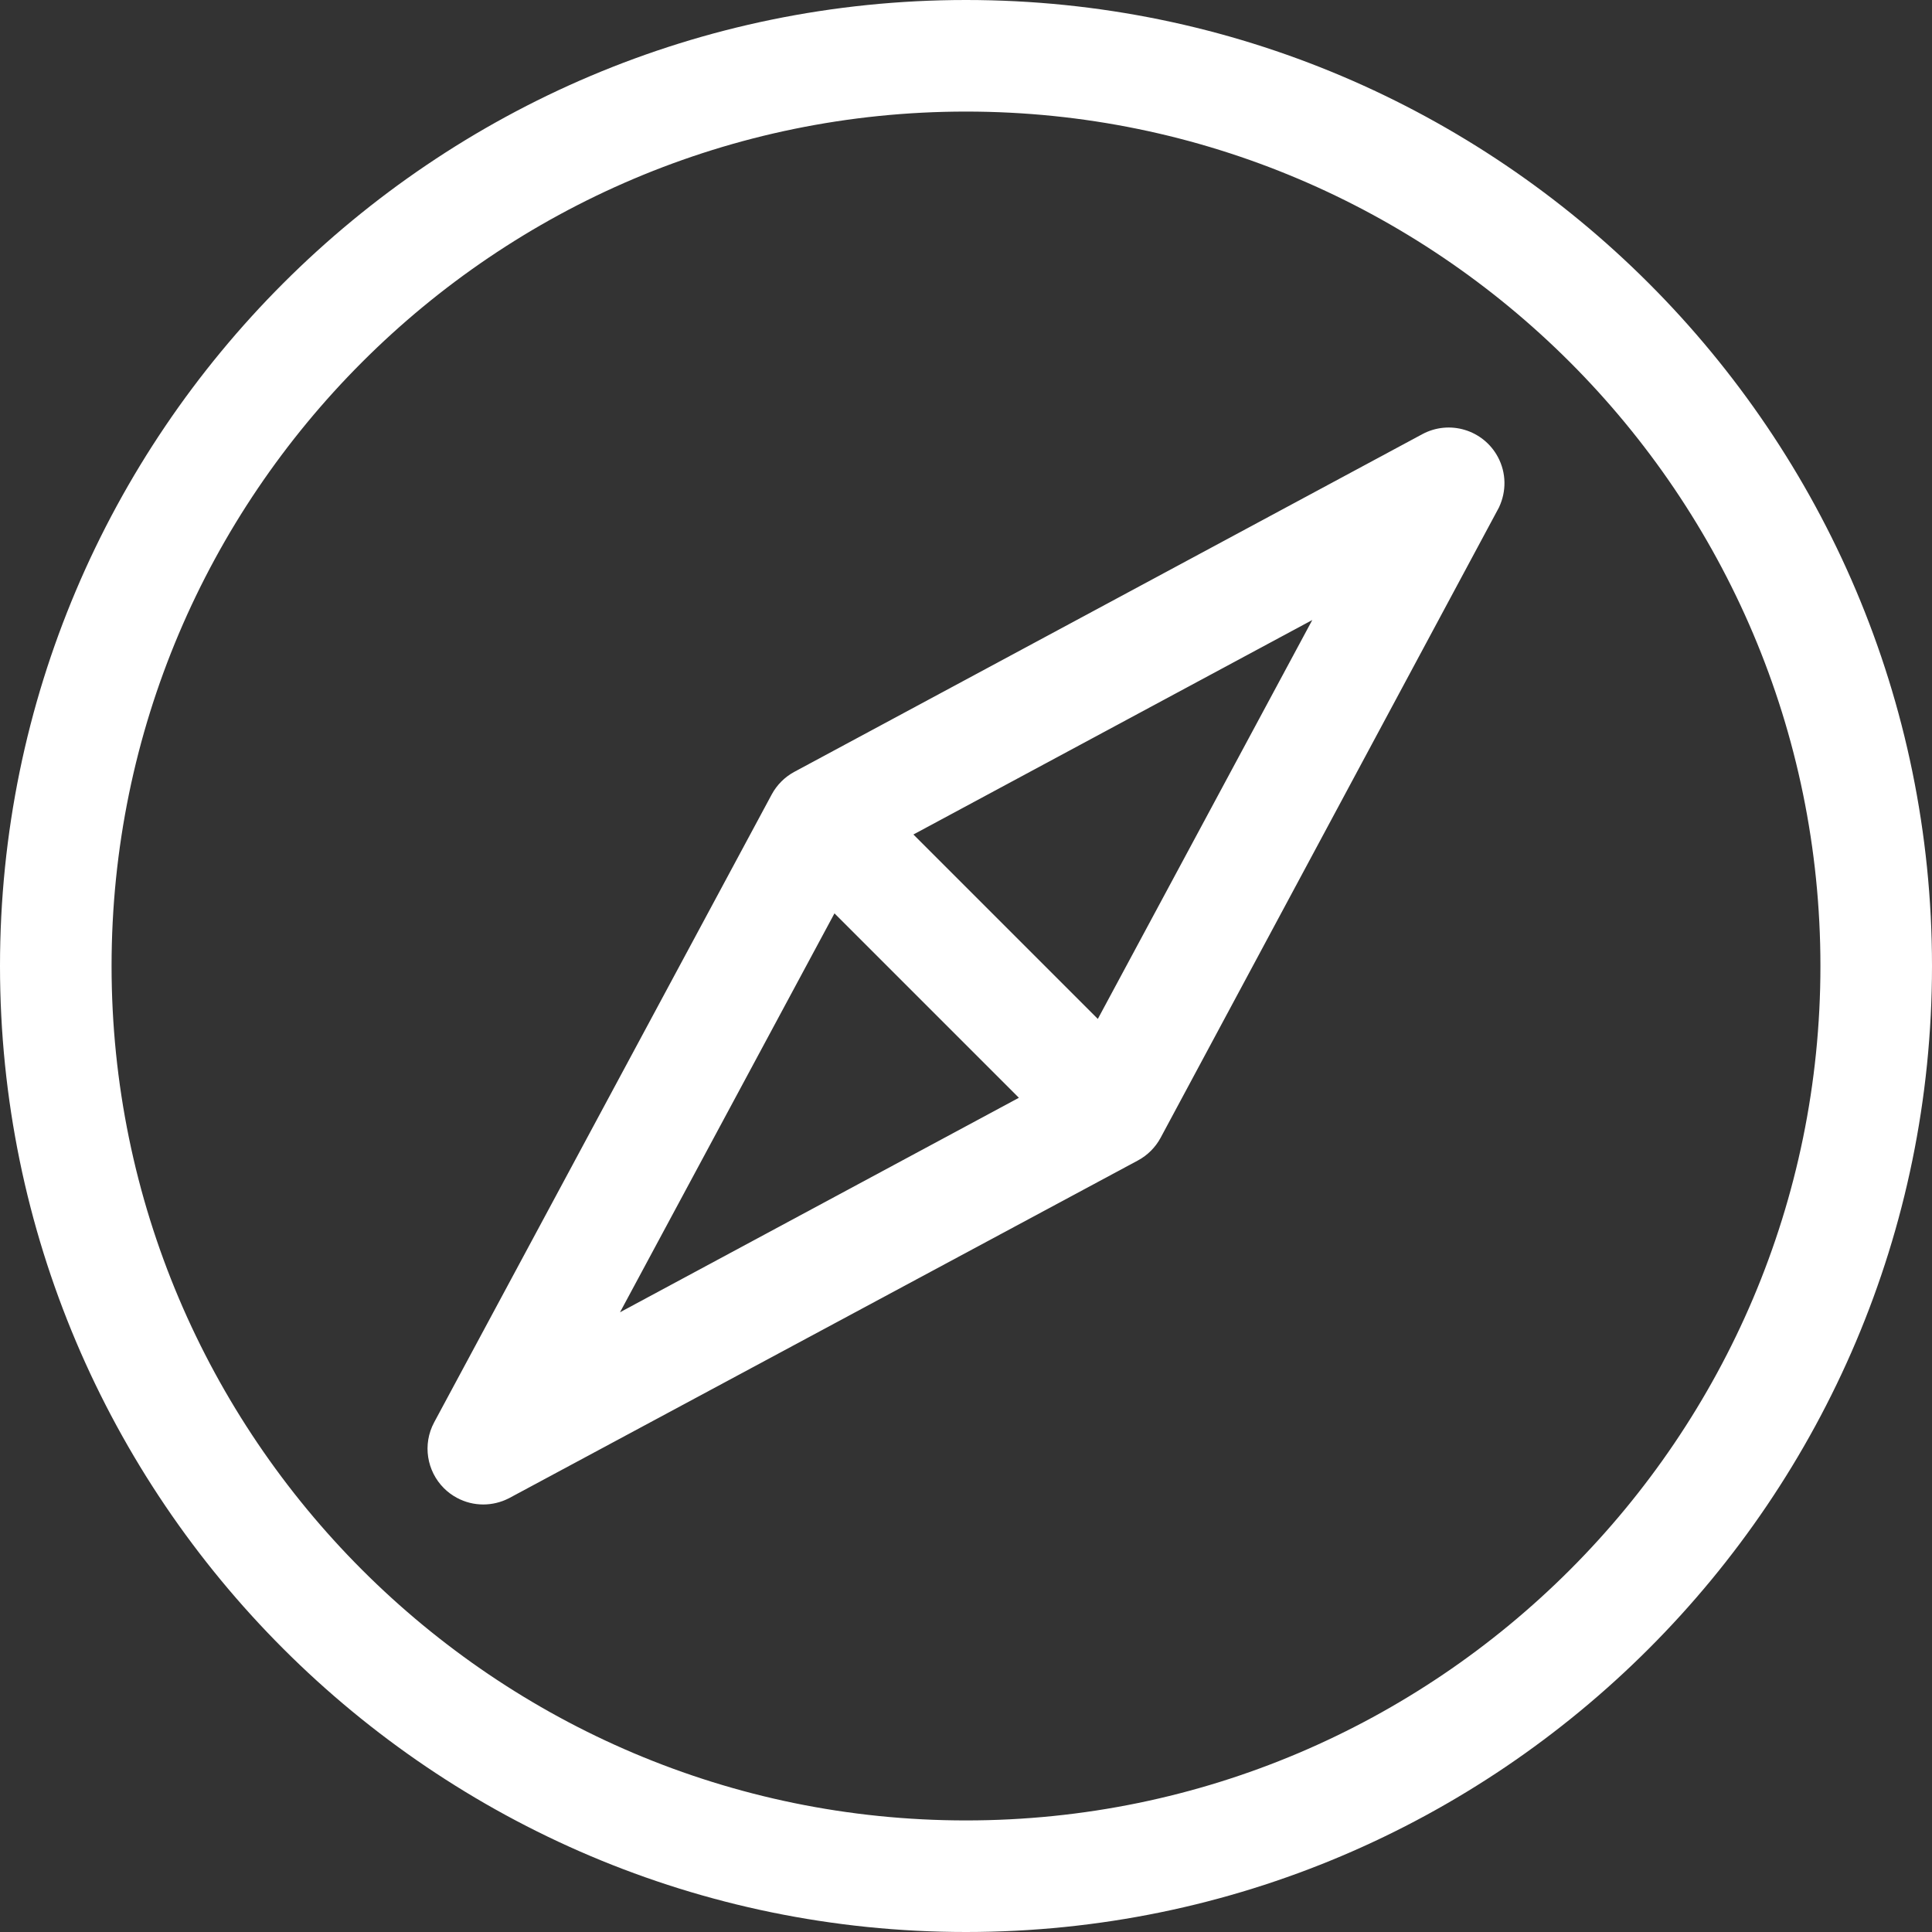 <?xml version="1.0" encoding="iso-8859-1"?>
<!-- Generator: Adobe Illustrator 18.1.1, SVG Export Plug-In . SVG Version: 6.00 Build 0)  -->
<svg version="1.1" id="Capa_1" xmlns="http://www.w3.org/2000/svg" xmlns:xlink="http://www.w3.org/1999/xlink" x="0px" y="0px" width="25px" height="25px" 
	 viewBox="0 0 612 612" style="enable-background:new 0 0 612 612;" xml:space="preserve">
<rect x="0" y="0" width="612" height="612" fill="#333333" stroke="none"/>
<g fill="#FFFFFF">
	<g>
		<path d="M306,0C137.272,0,0,137.27,0,305.997C0,474.727,137.272,612,306,612s306-137.273,306-306.003C612,137.27,474.73,0,306,0z
			 M306,576.657c-149.24,0-270.657-121.418-270.657-270.66C35.343,156.759,156.76,35.343,306,35.343
			s270.657,121.416,270.657,270.655C576.657,455.24,455.24,576.657,306,576.657z"/>
		<path d="M474.47,144.734c-4.623-8.599-15.336-11.818-23.933-7.197L251.64,244.485c-3.053,1.642-5.556,4.144-7.197,7.198
			L137.538,450.536c-3.782,7.035-2.309,15.489,3.063,20.861c1.191,1.193,2.574,2.232,4.137,3.07
			c5.313,2.857,11.436,2.71,16.428,0.155l0.003,0.004l0.075-0.04c0.072-0.037,0.143-0.077,0.214-0.115l198.995-106.87
			c3.054-1.64,5.556-4.142,7.2-7.197l106.477-198.361c0.233-0.401,0.455-0.806,0.655-1.222l0.144-0.267l-0.018-0.006
			C477.174,155.671,477.211,149.833,474.47,144.734z M196.403,415.684l67.933-126.361l58.418,58.42L196.403,415.684z
			 M347.76,322.764l-58.421-58.421l126.351-67.94"/>
	</g>
</g>
<g>
</g>
<g>
</g>
<g>
</g>
<g>
</g>
<g>
</g>
<g>
</g>
<g>
</g>
<g>
</g>
<g>
</g>
<g>
</g>
<g>
</g>
<g>
</g>
<g>
</g>
<g>
</g>
<g>
</g>
</svg>
